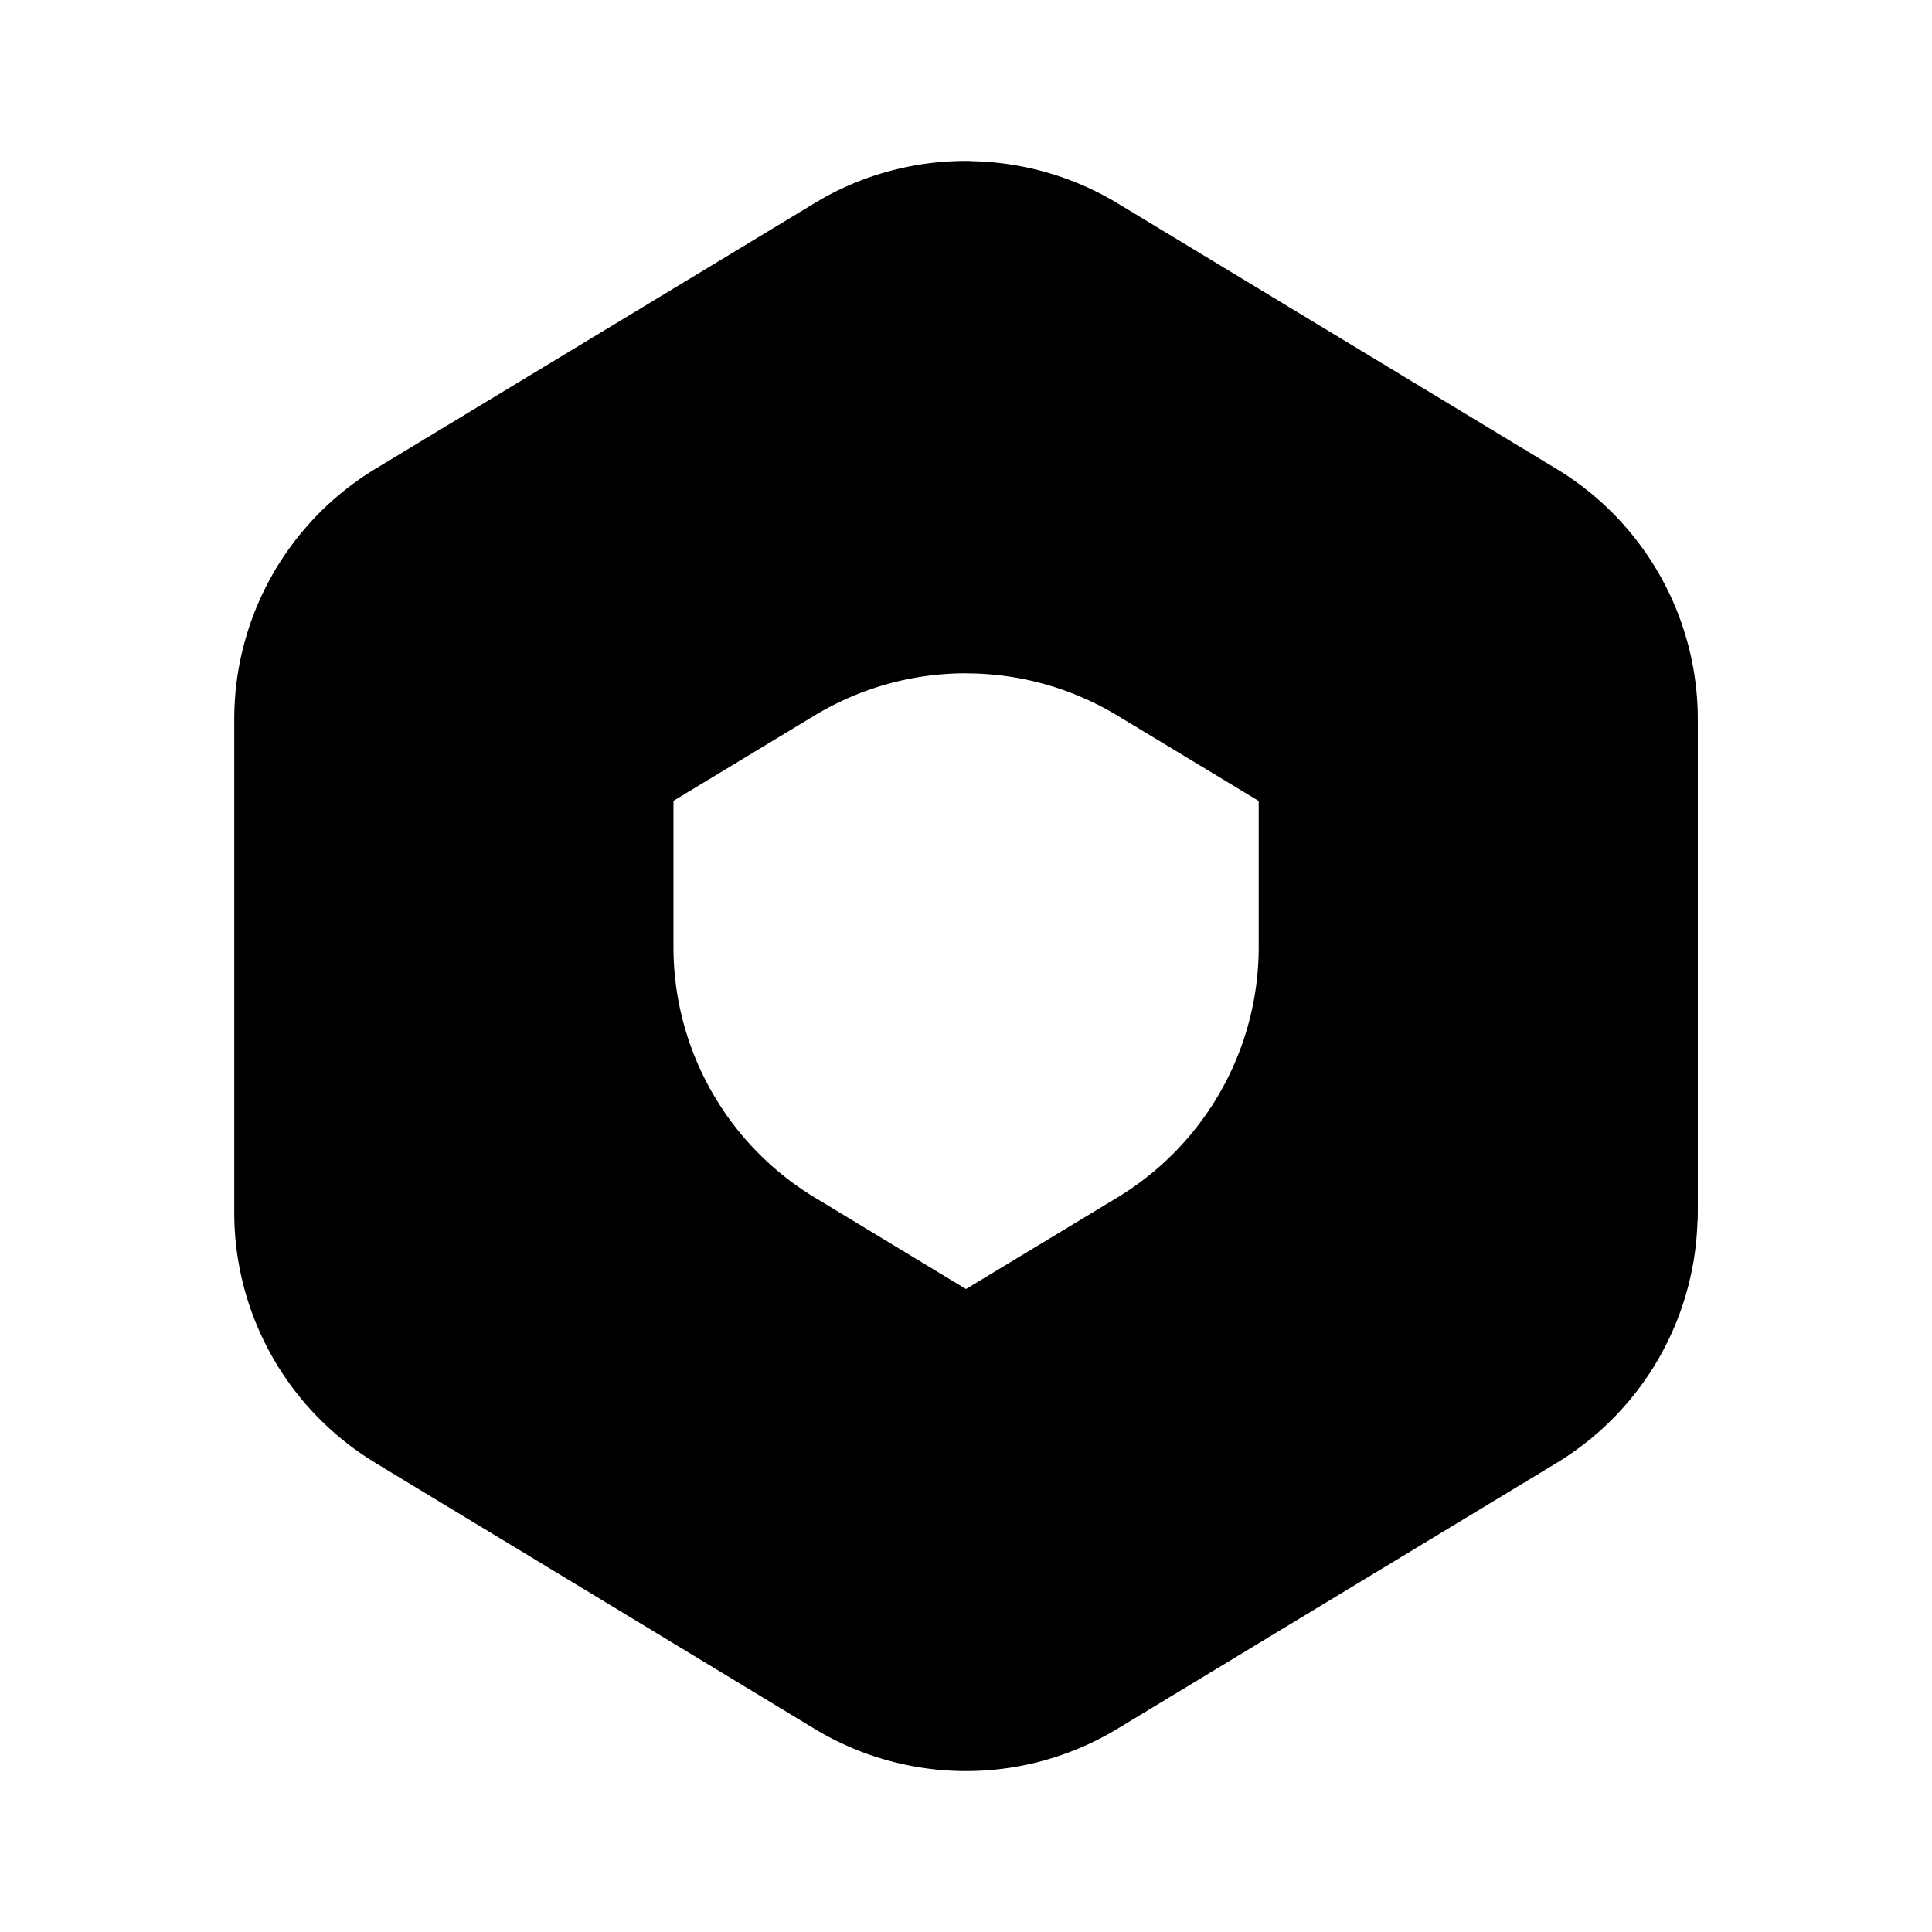 <svg xmlns="http://www.w3.org/2000/svg" viewBox="0 0 24 24"><path d="M12.06 2a3.632 3.632 0 0 0-1.834.461l-.017.01-.09.053-5.455 3.3A3.635 3.635 0 0 0 2.91 8.937v6.125c0 1.272.665 2.452 1.754 3.11l.125.077 1.691 1.023 3.637 2.203a3.633 3.633 0 0 0 3.765 0l5.455-3.302a3.635 3.635 0 0 0 1.75-3.012l.002.02.002-.12V8.937a3.636 3.636 0 0 0-1.754-3.111l-5.455-3.301a3.635 3.635 0 0 0-1.822-.523zM12 8.365c.651 0 1.304.175 1.882.525l1.754 1.06v1.815c0 1.272-.665 2.45-1.754 3.11L12 16.013l-1.882-1.139a3.636 3.636 0 0 1-1.752-3.111V9.948l1.752-1.059A3.637 3.637 0 0 1 12 8.364z"/></svg>